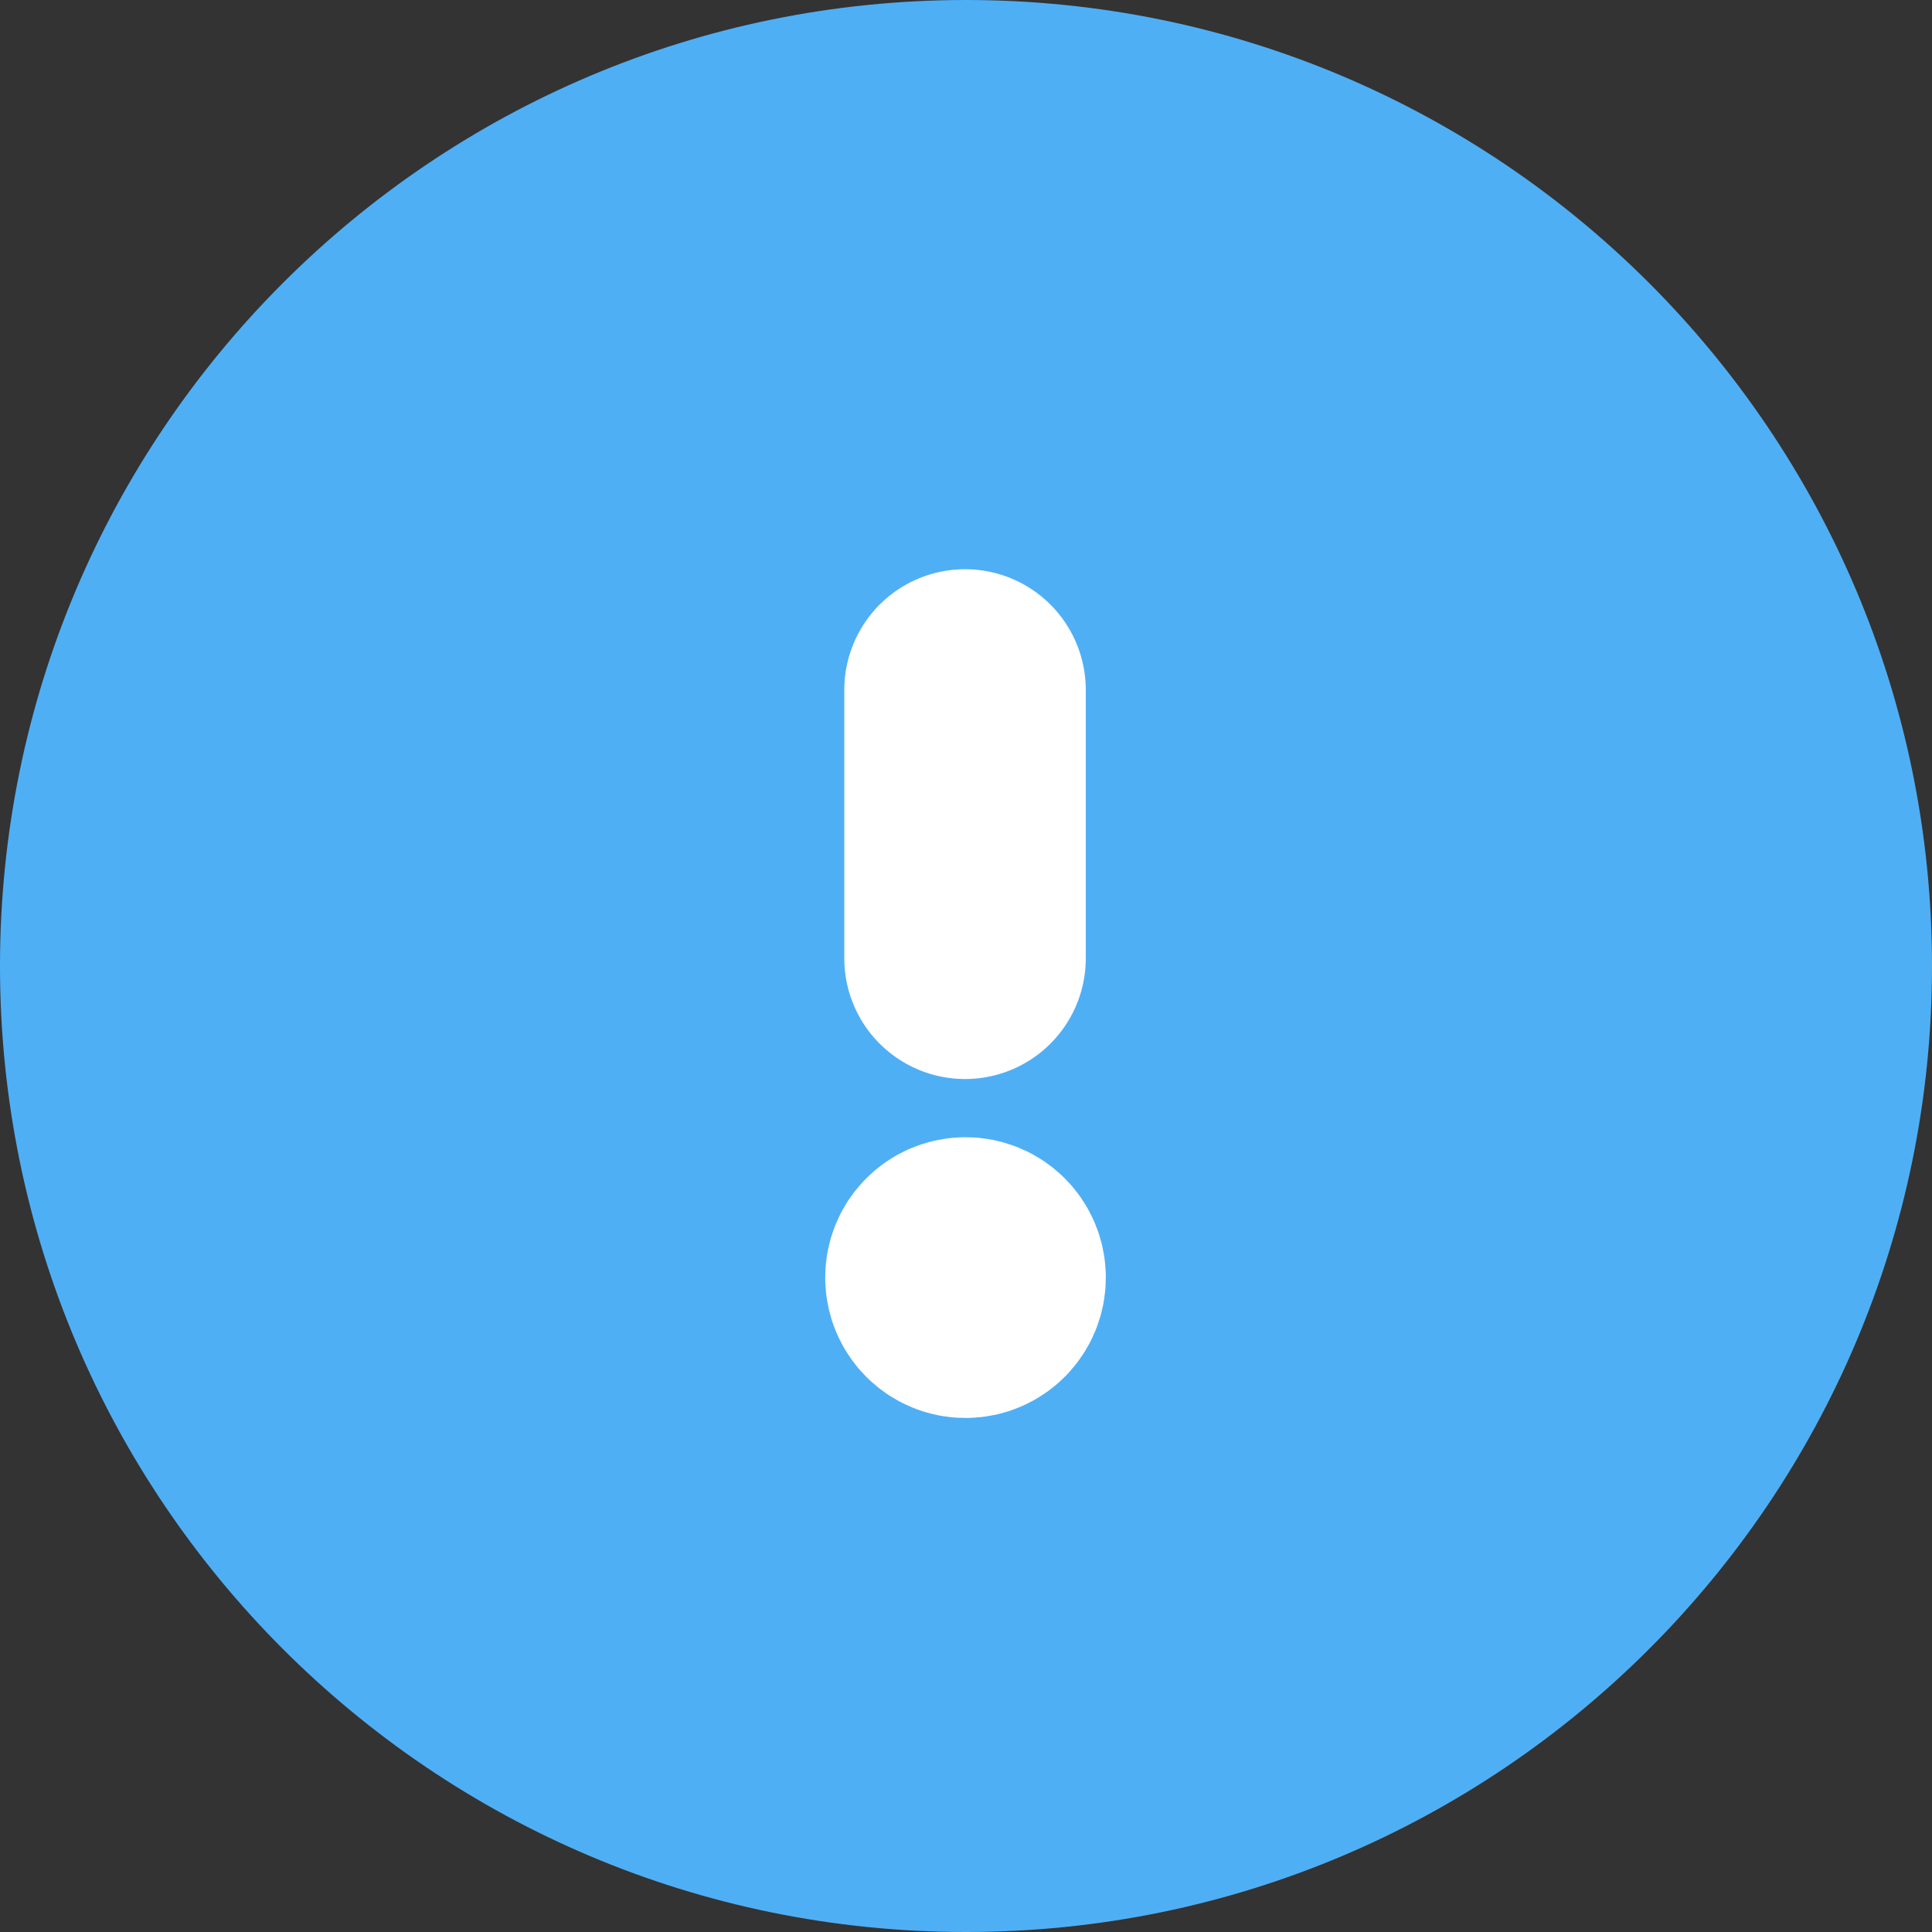 <svg xmlns="http://www.w3.org/2000/svg" width="16" height="16" viewBox="0 0 16 16" fill="none">
<rect x="0" y="0" width="16" height="16" fill="#333333" stroke="none"/>
<path d="M8 16C12.418 16 16 12.418 16 8C16 3.582 12.418 0 8 0C3.582 0 0 3.582 0 8C0 12.418 3.582 16 8 16Z" fill="#4FAFF5"/>
<path d="M7.992 7.936V5.714" stroke="white" stroke-width="2" stroke-linecap="round" stroke-linejoin="round"/>
<path d="M7.995 10.572V10.611M7.834 10.58C7.834 10.67 7.906 10.743 7.996 10.743C8.086 10.743 8.158 10.67 8.158 10.58C8.158 10.491 8.086 10.418 7.996 10.418C7.906 10.418 7.834 10.491 7.834 10.58Z" stroke="white" stroke-width="2" stroke-linecap="round" stroke-linejoin="round"/>
</svg>